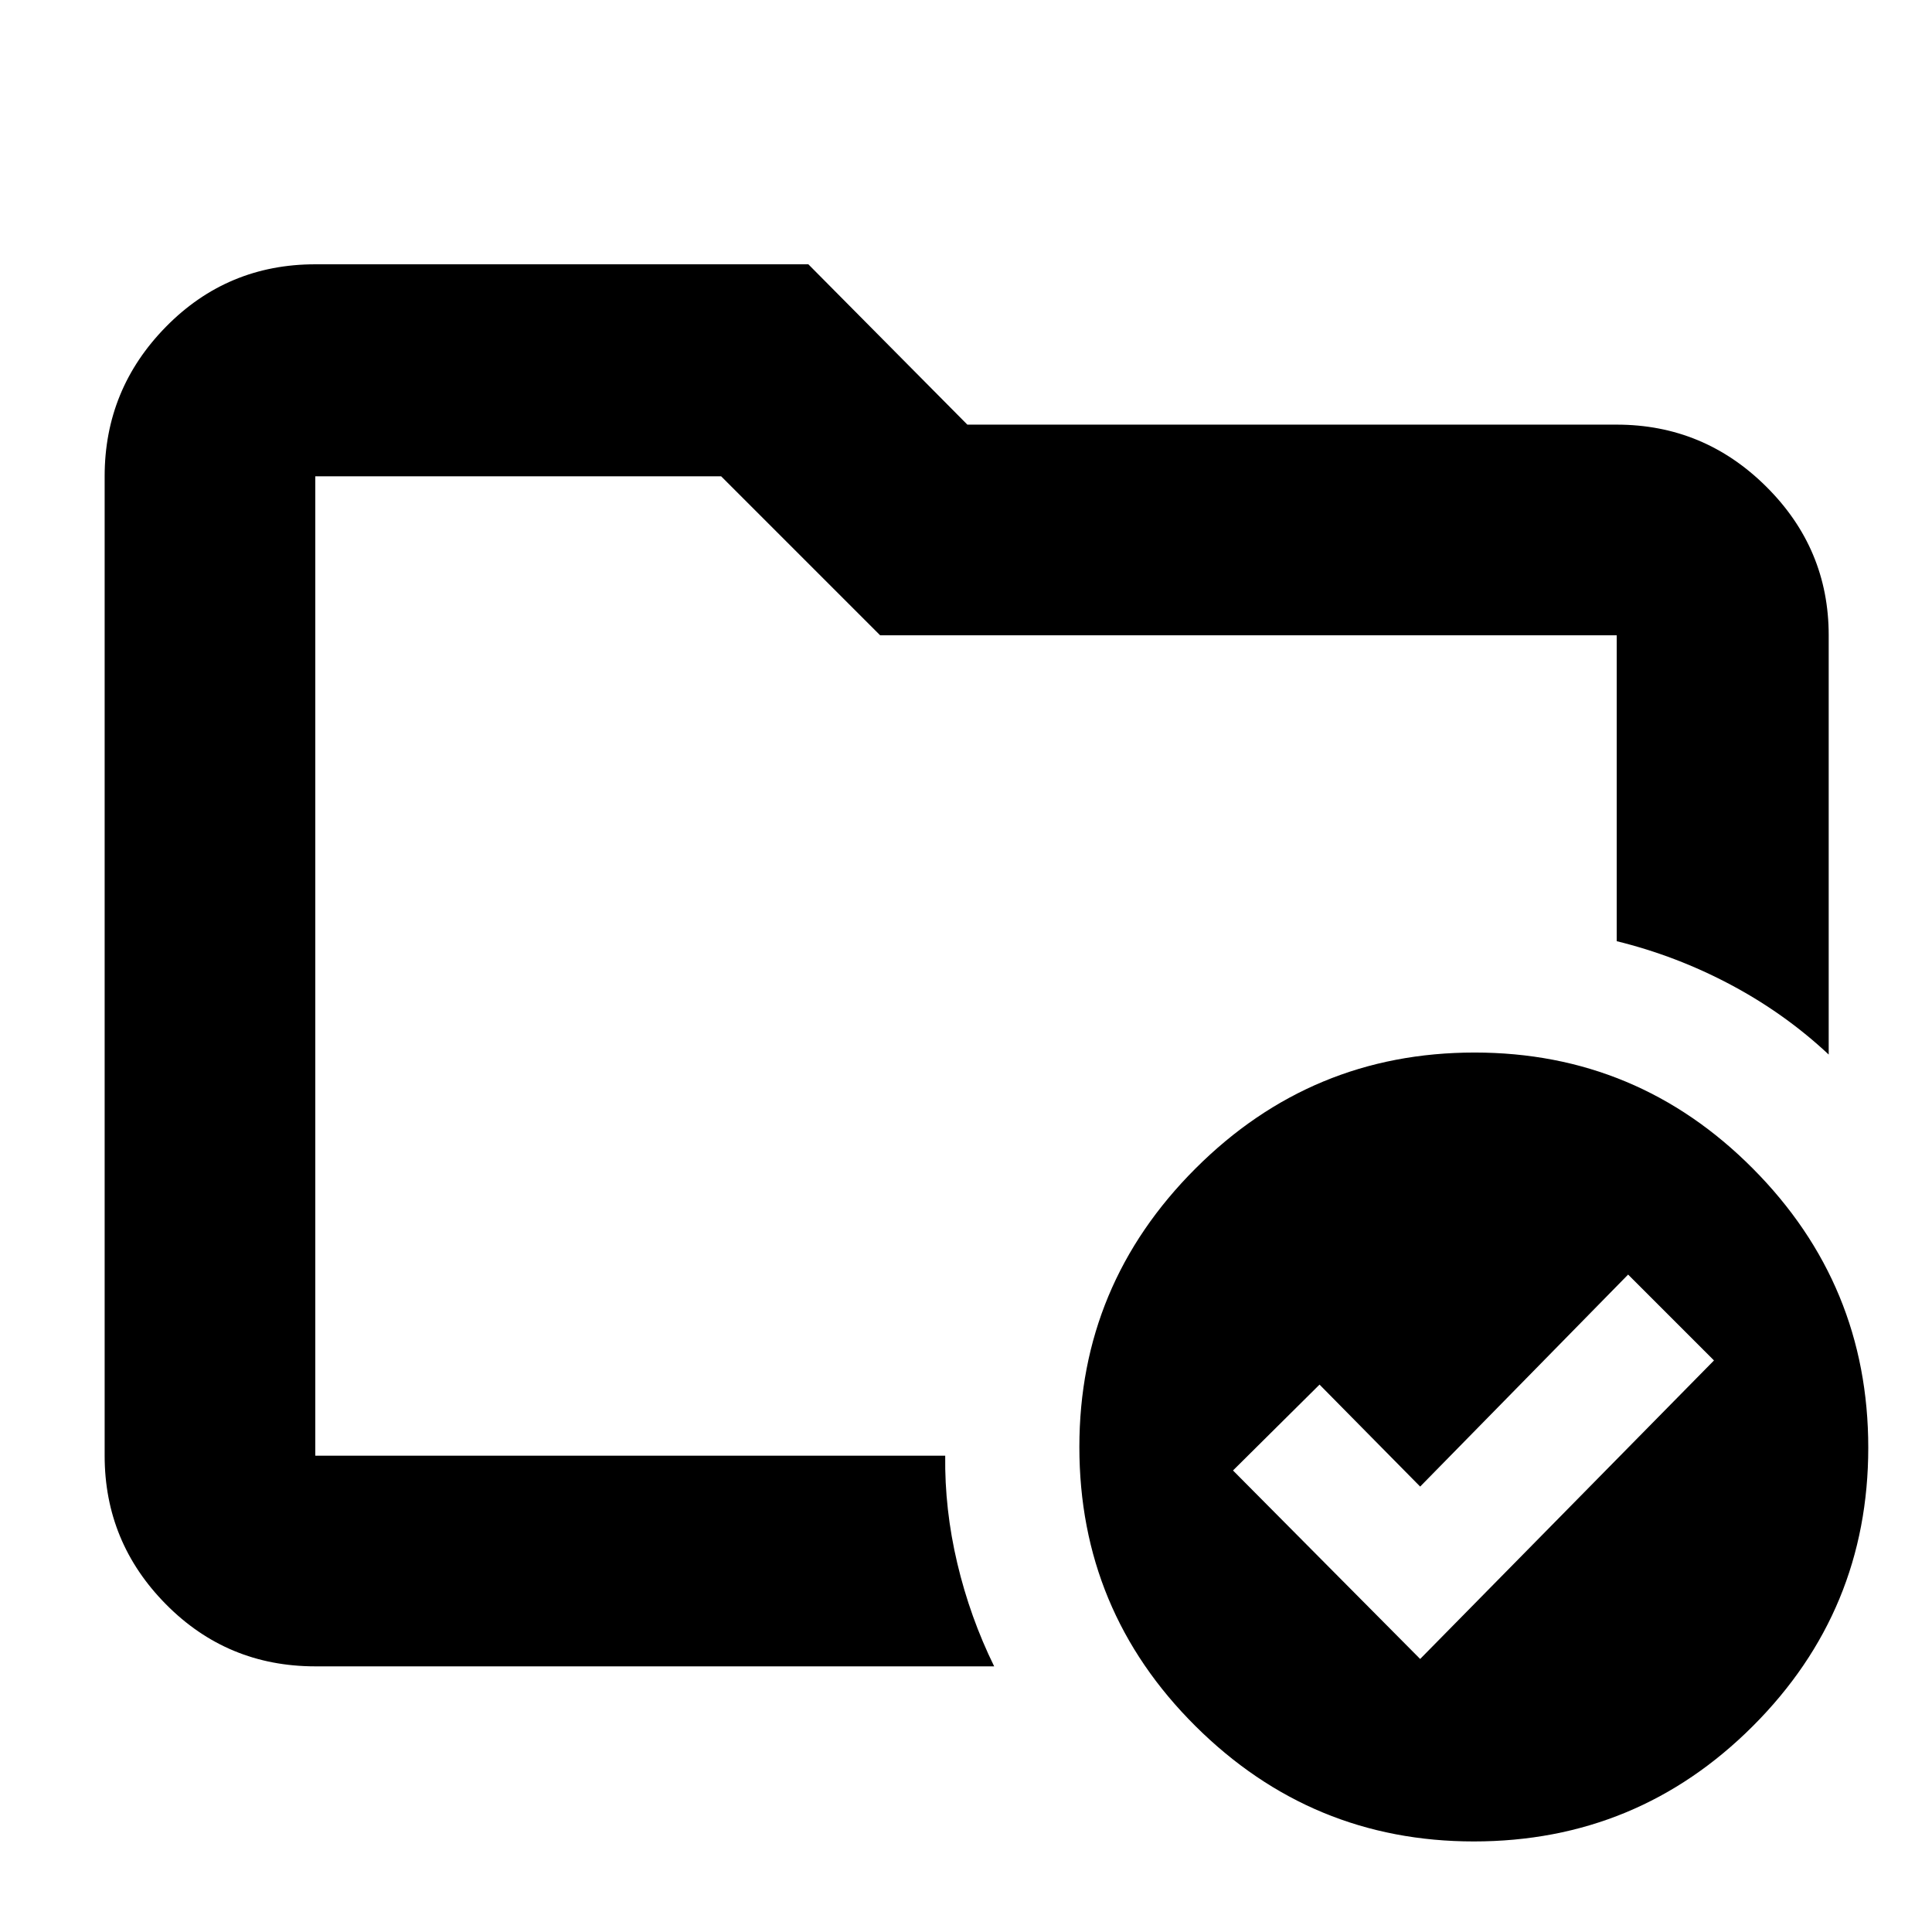 <svg xmlns="http://www.w3.org/2000/svg" height="40" viewBox="0 -960 960 960" width="40"><path d="M156.67-236.67v-486.66 231-11.34 267Zm0 104.67q-43.7 0-74.19-30.82Q52-193.63 52-236.67v-486.66q0-43.31 30.48-74.32 30.49-31.02 74.19-31.02h245l79 79.67h322.66q43.31 0 74.32 30.82 31.02 30.81 31.02 73.85V-436q-21.69-20.33-48.69-34.69-27-14.36-56.65-21.64v-152h-366l-79-79H156.67v486.66h313q-.34 26.67 6 53.45Q482-156.45 494-132H156.67Zm549-3.67 146-148.33L809-326.67 705.67-221.33l-50-50.67-43 42.67 93 93.66Zm27-301.33q81 0 138.33 57.66 57.33 57.67 57.33 138.67 0 81.01-57.33 138.34T732.33-45Q651.66-45 594-102.33 536.33-159.66 536.33-241q0-80.67 57.67-138.34Q651.66-437 732.67-437Z"/></svg>
